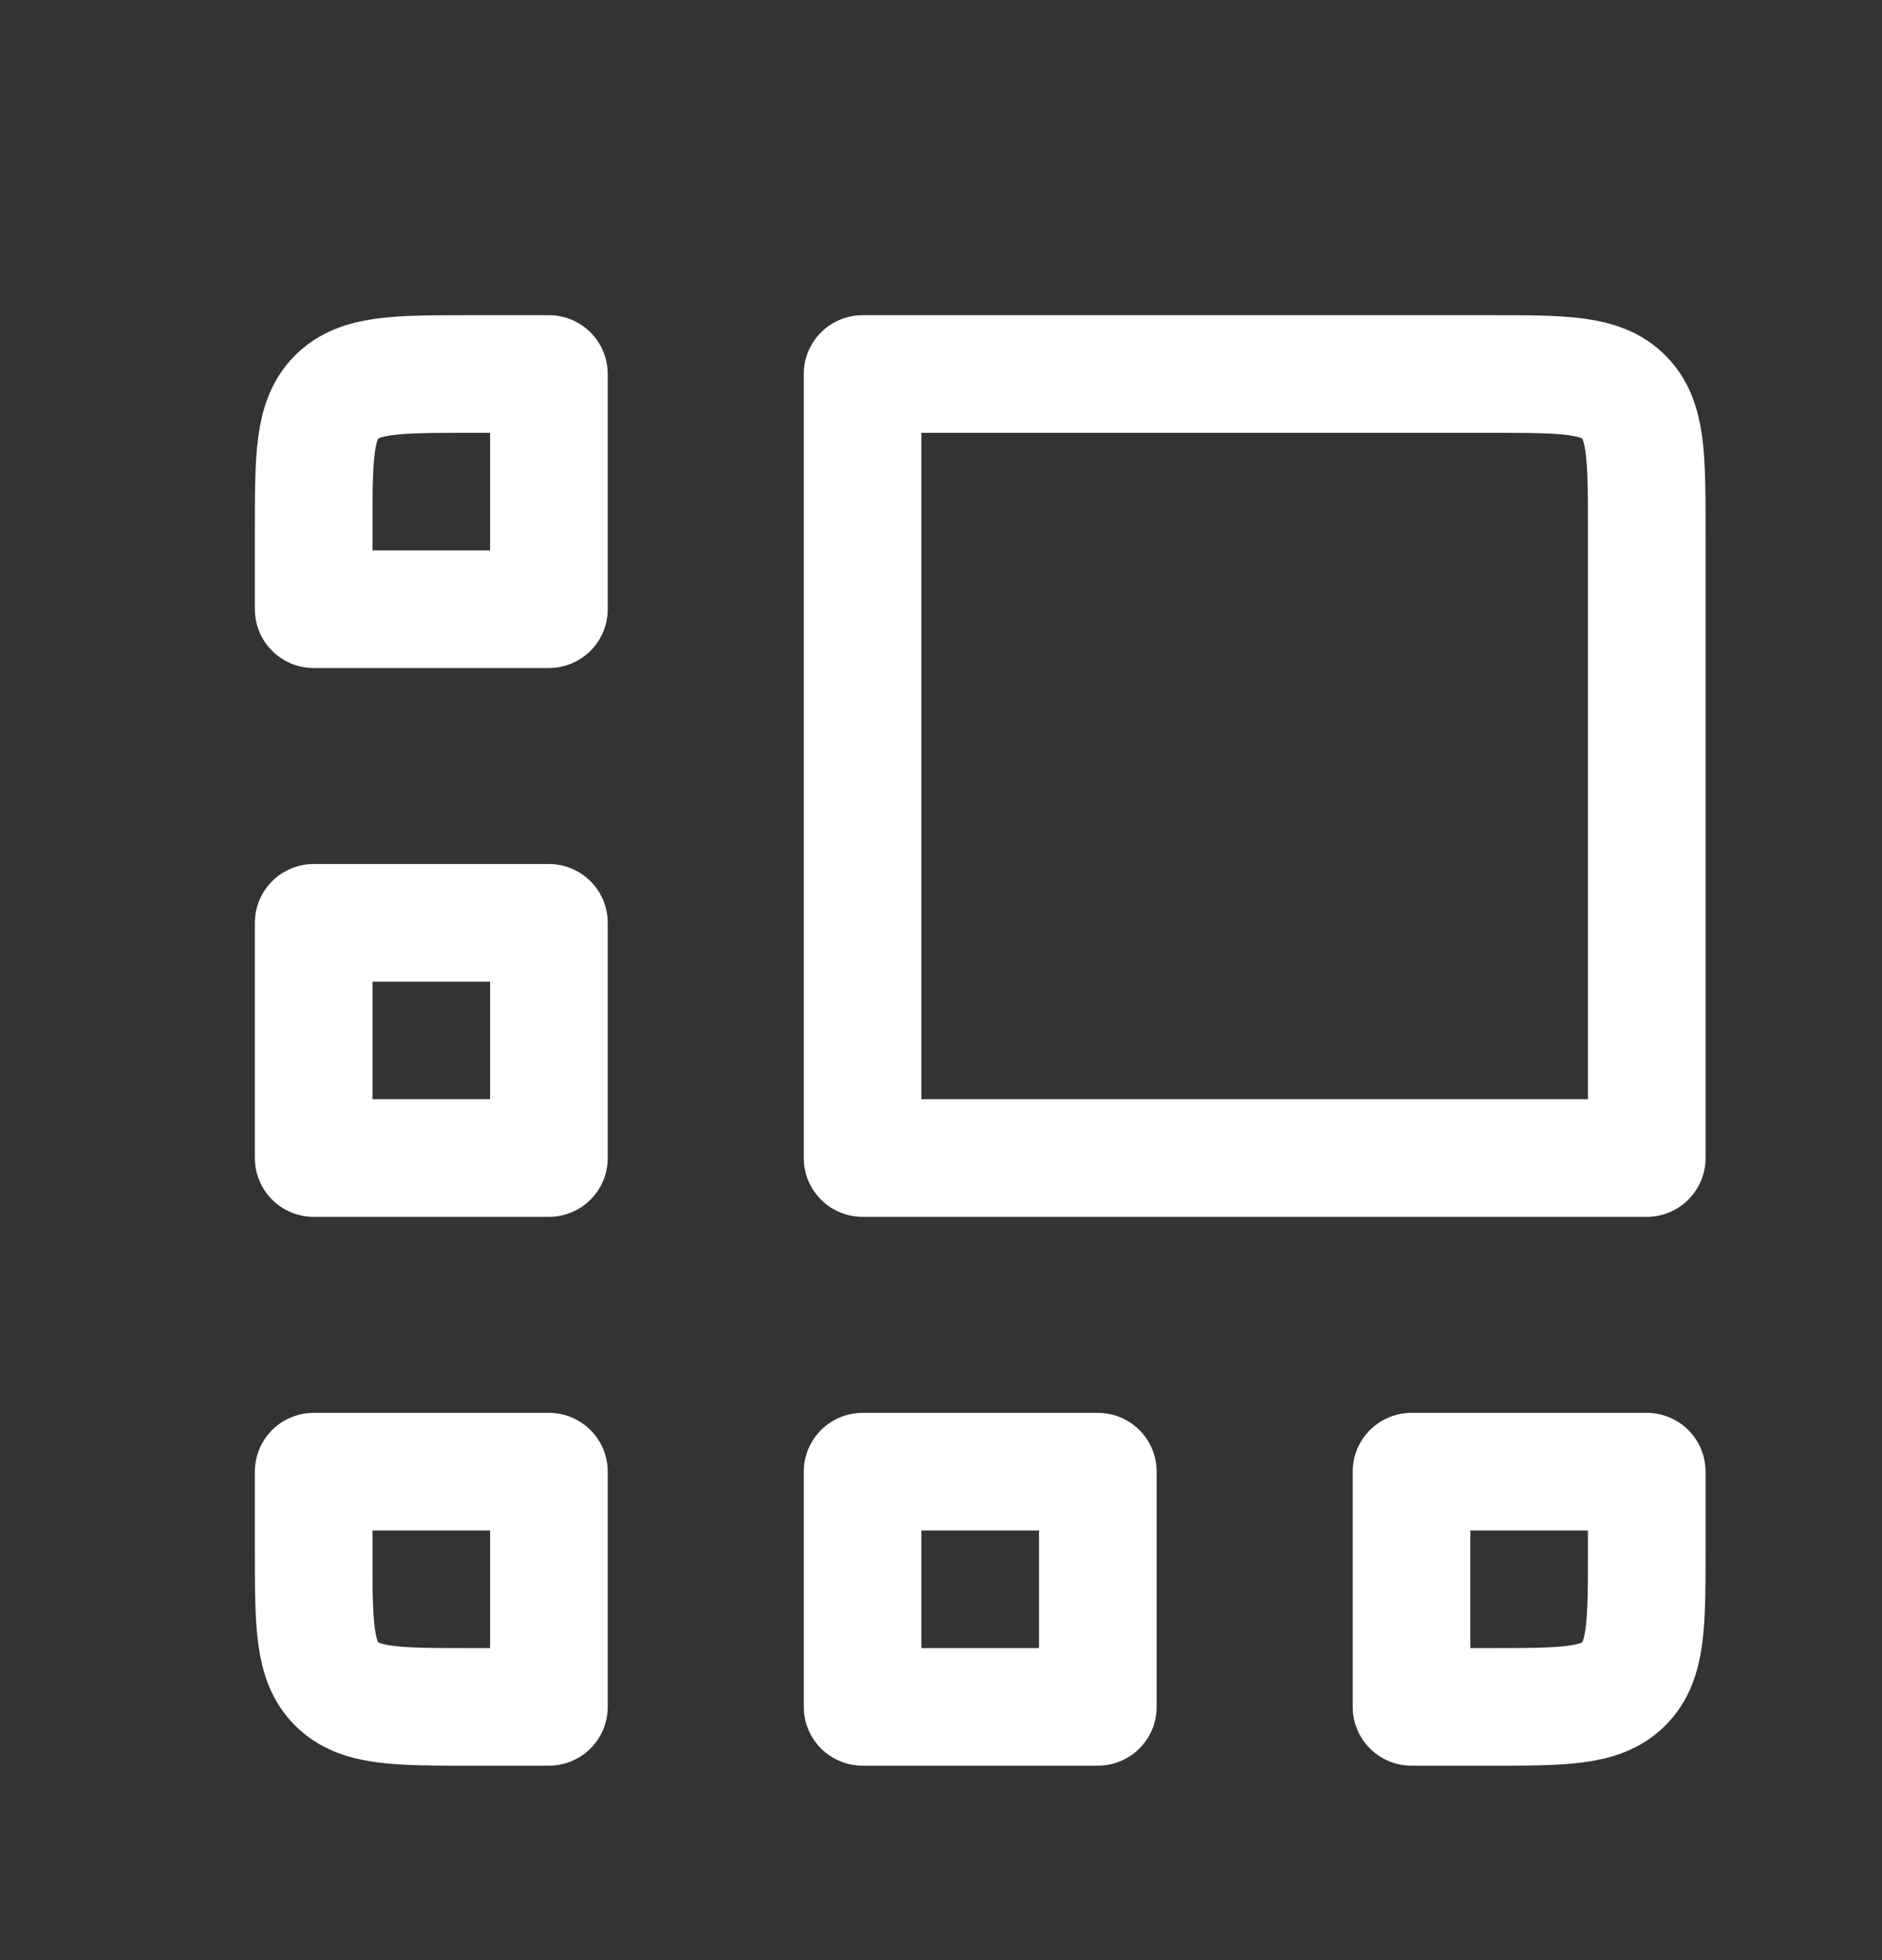 <svg width="24" height="25" viewBox="0 0 24 25" fill="none" xmlns="http://www.w3.org/2000/svg">
<rect x="0" y="0" width="24" height="25" fill="#333333" stroke="none"/>
<path d="M19 4.77H11V14.77H21V6.77C21 5.827 21 5.356 20.707 5.063C20.414 4.77 19.943 4.77 19 4.77Z" stroke="white" stroke-width="1.5" stroke-linecap="round" stroke-linejoin="round"/>
<path d="M7 4.77H6C5.057 4.77 4.586 4.77 4.293 5.063C4 5.356 4 5.827 4 6.77V7.77H7V4.77Z" stroke="white" stroke-width="1.5" stroke-linecap="round" stroke-linejoin="round"/>
<path d="M7 11.77H4V14.77H7V11.77Z" stroke="white" stroke-width="1.5" stroke-linecap="round" stroke-linejoin="round"/>
<path d="M7 18.77H4V19.77C4 20.713 4 21.184 4.293 21.477C4.586 21.77 5.057 21.77 6 21.77H7V18.77Z" stroke="white" stroke-width="1.5" stroke-linecap="round" stroke-linejoin="round"/>
<path d="M14 18.77H11V21.77H14V18.77Z" stroke="white" stroke-width="1.5" stroke-linecap="round" stroke-linejoin="round"/>
<path d="M21 18.77H18V21.77H19C19.943 21.77 20.414 21.77 20.707 21.477C21 21.184 21 20.713 21 19.77V18.77Z" stroke="white" stroke-width="1.5" stroke-linecap="round" stroke-linejoin="round"/>
</svg>
